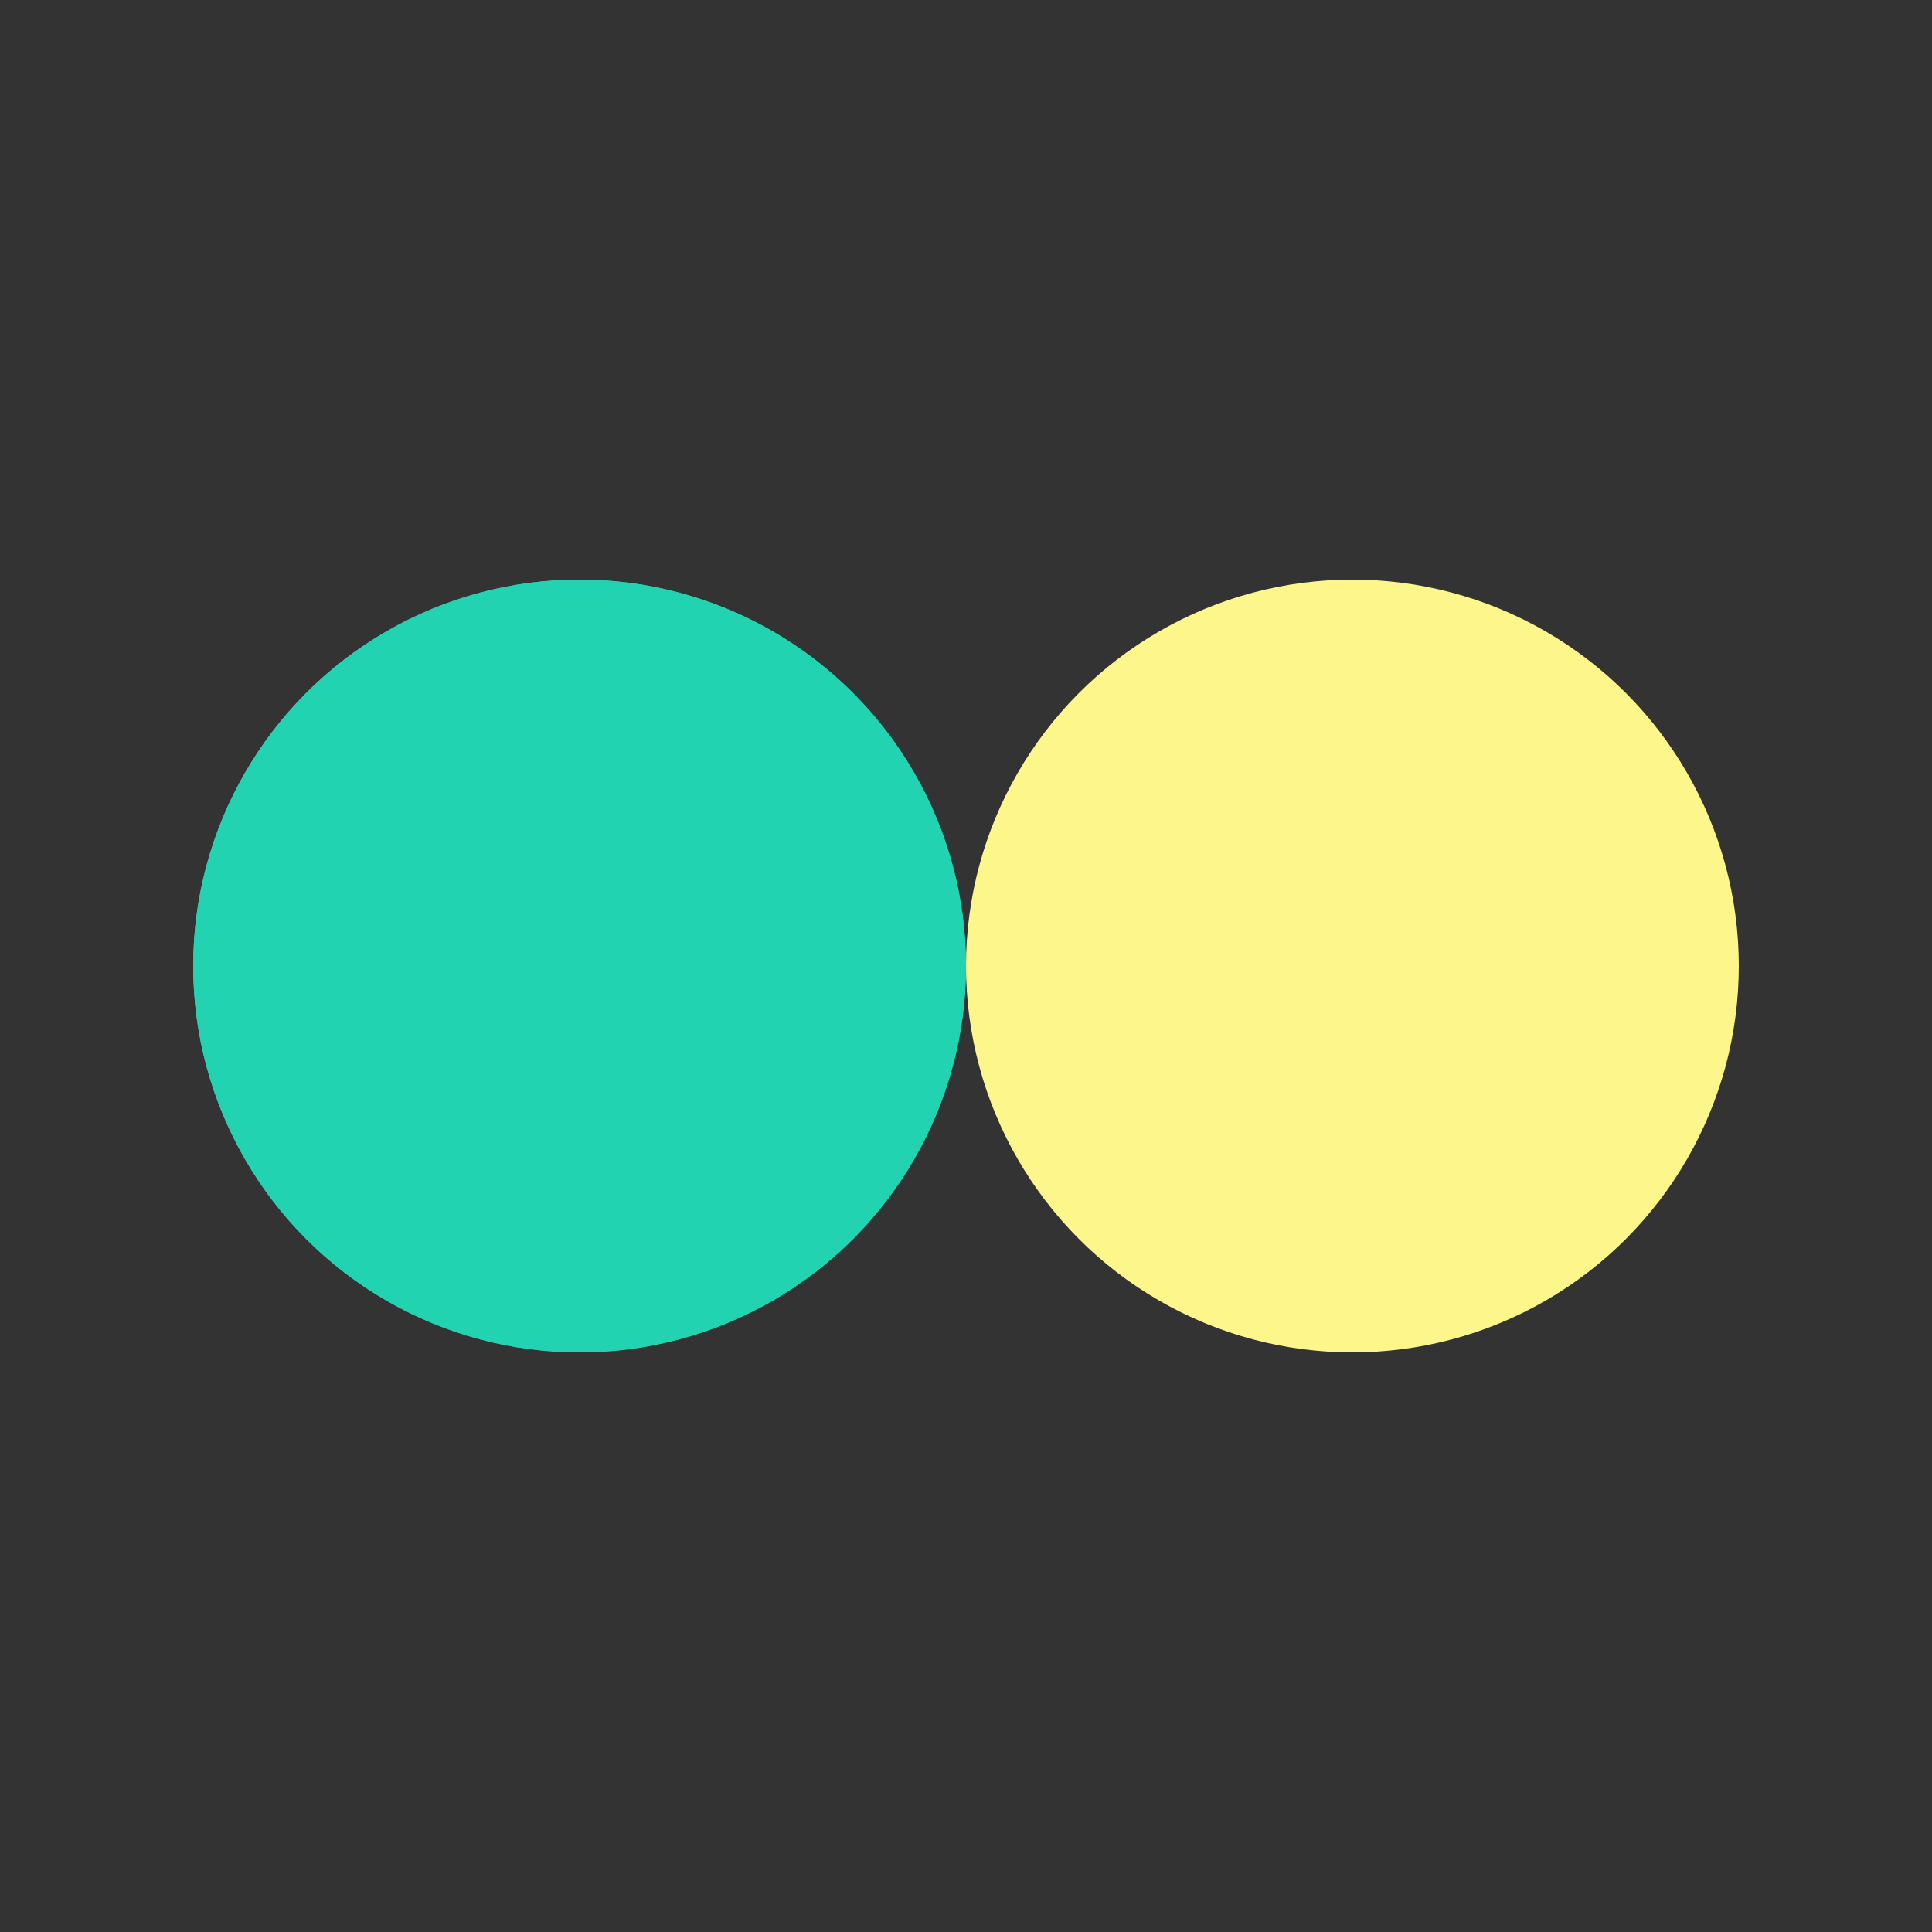 <?xml version="1.0" encoding="utf-8"?>
<svg xmlns="http://www.w3.org/2000/svg" xmlns:xlink="http://www.w3.org/1999/xlink" style="margin: auto; background: none; display: block; shape-rendering: auto;" width="200px" height="200px" viewBox="0 0 100 100" preserveAspectRatio="xMidYMid">
<rect x="0" y="0" width="100" height="100" fill="#333333" stroke="none"/>
<circle cx="30" cy="50" fill="#22d3b2" r="20">
  <animate attributeName="cx" repeatCount="indefinite" dur="0.741s" keyTimes="0;0.5;1" values="30;70;30" begin="-0.37s"></animate>
</circle>
<circle cx="70" cy="50" fill="#fdf68b" r="20">
  <animate attributeName="cx" repeatCount="indefinite" dur="0.741s" keyTimes="0;0.5;1" values="30;70;30" begin="0s"></animate>
</circle>
<circle cx="30" cy="50" fill="#22d3b2" r="20">
  <animate attributeName="cx" repeatCount="indefinite" dur="0.741s" keyTimes="0;0.5;1" values="30;70;30" begin="-0.37s"></animate>
  <animate attributeName="fill-opacity" values="0;0;1;1" calcMode="discrete" keyTimes="0;0.499;0.5;1" dur="0.741s" repeatCount="indefinite"></animate>
</circle>
<!-- [ldio] generated by https://loading.io/ --></svg>